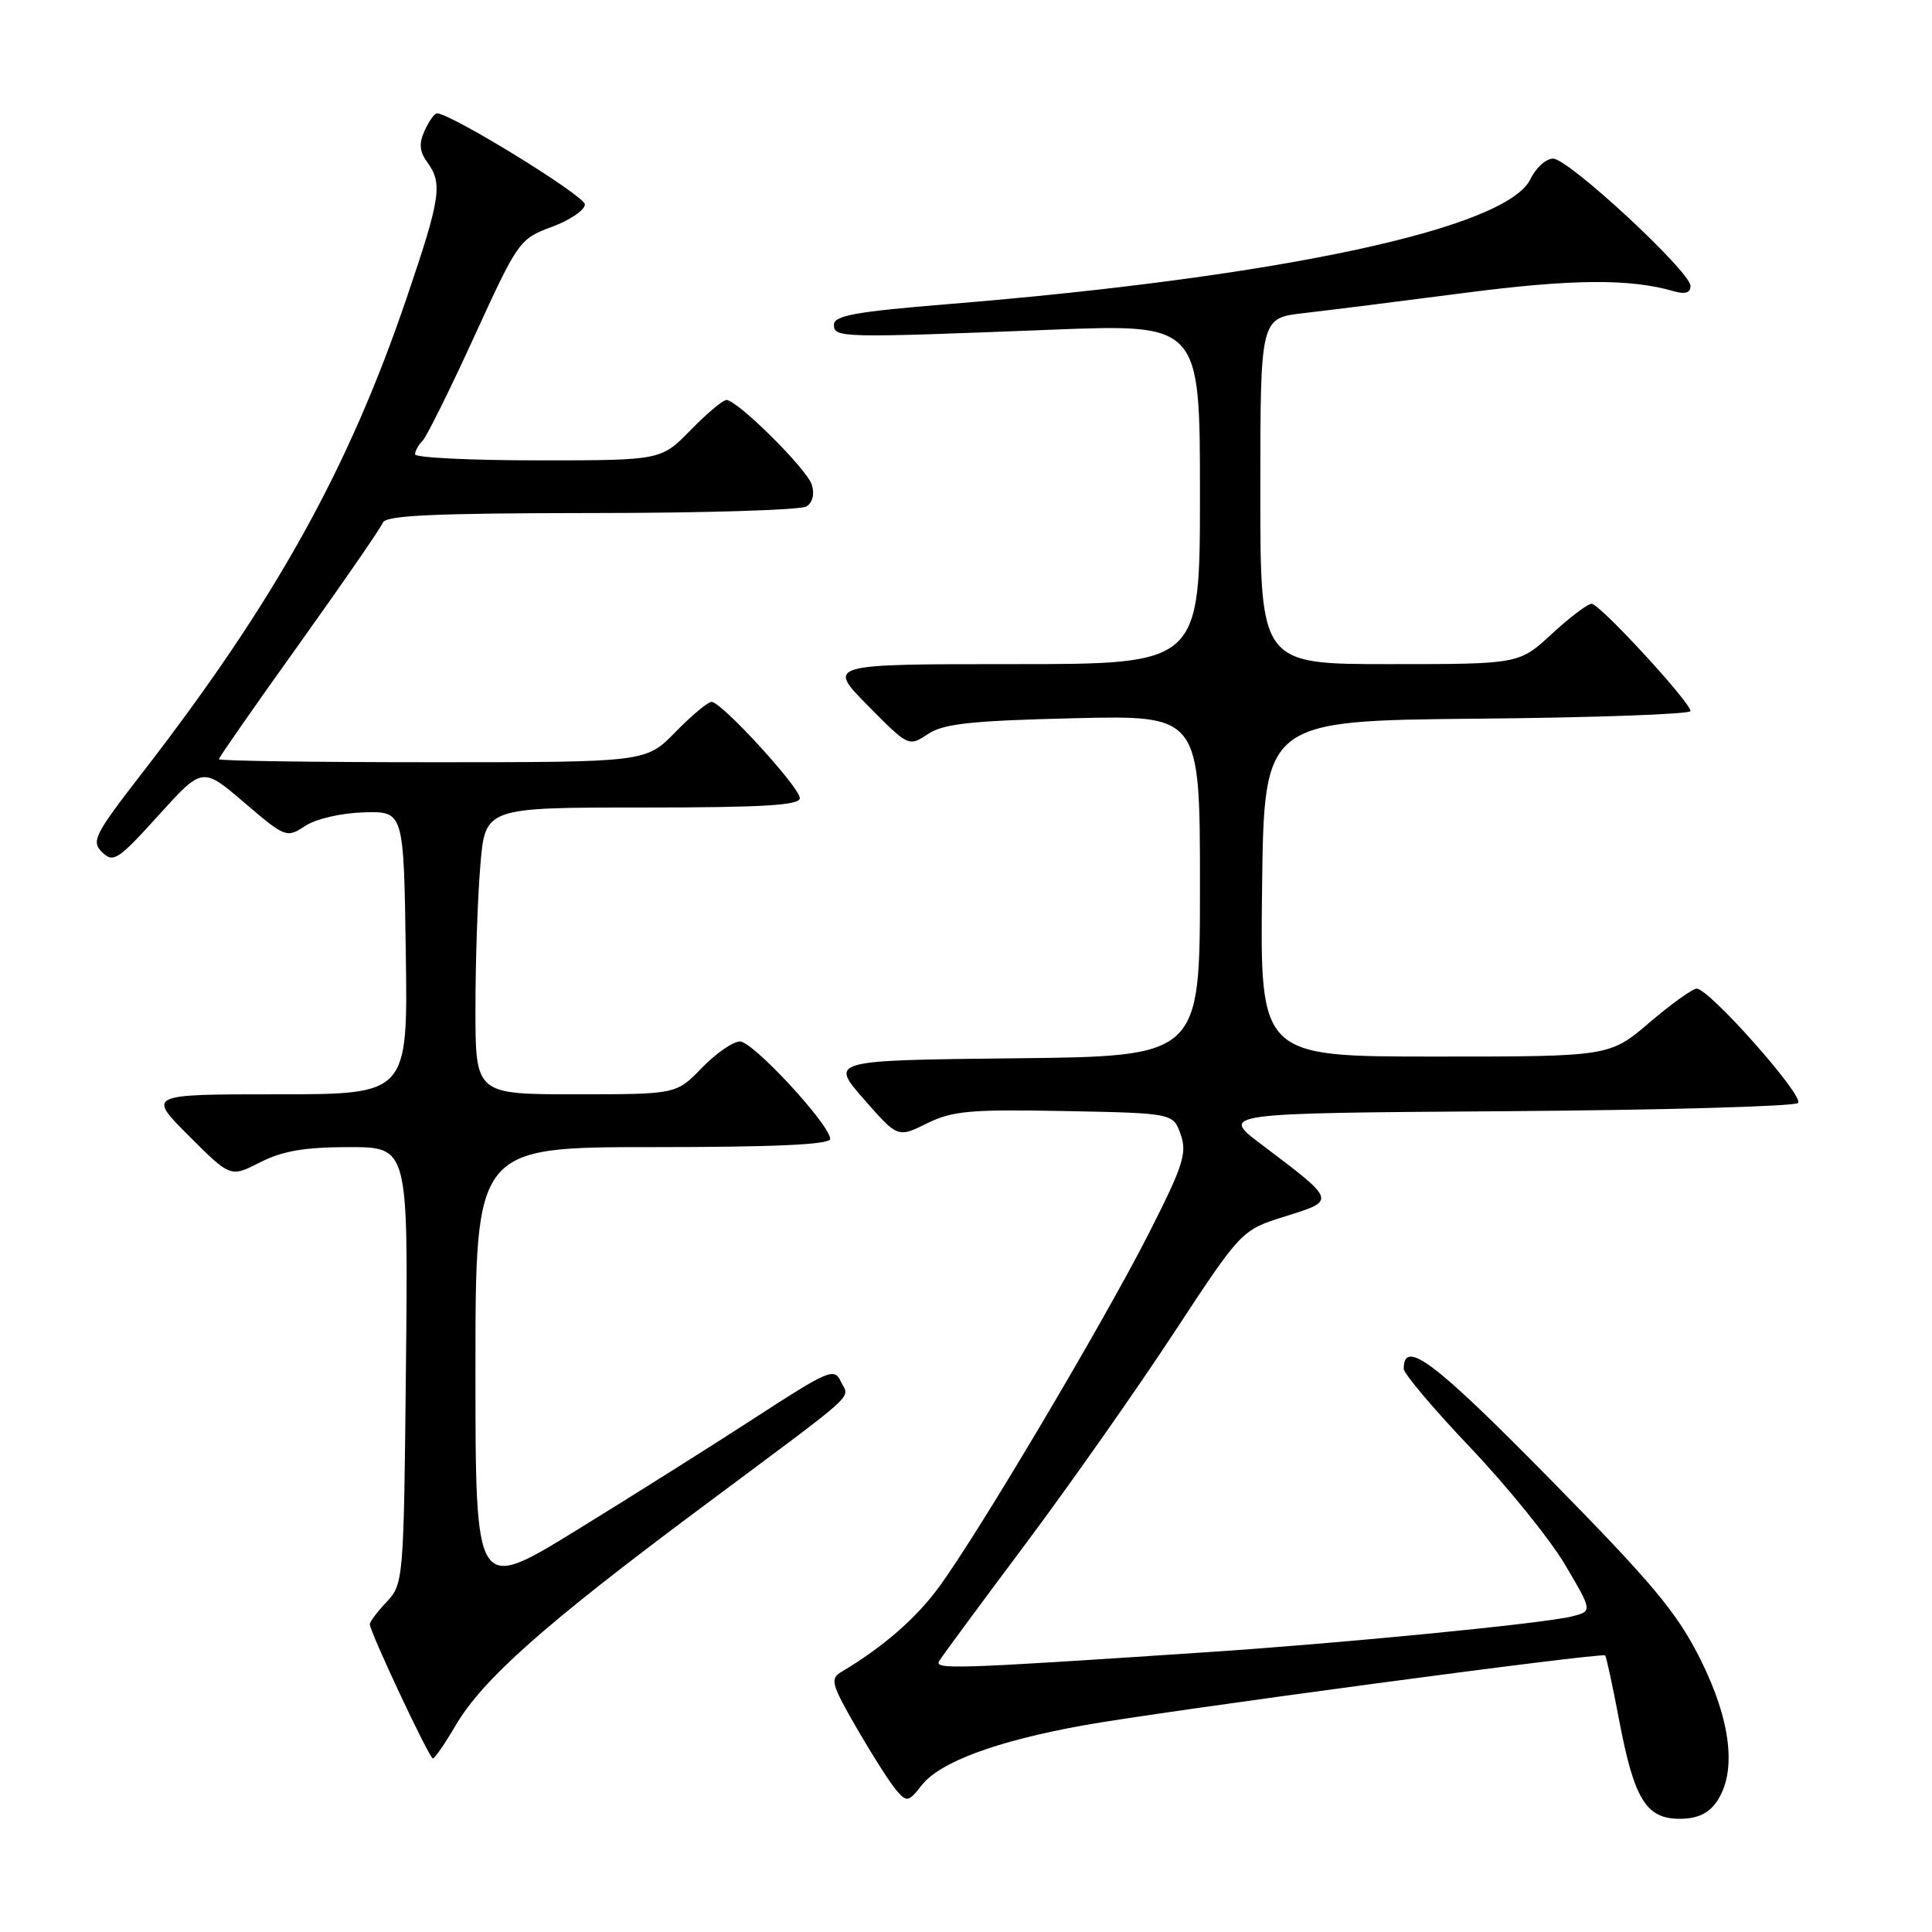 <?xml version="1.0" encoding="UTF-8" standalone="no"?>
<!DOCTYPE svg PUBLIC "-//W3C//DTD SVG 1.1//EN" "http://www.w3.org/Graphics/SVG/1.1/DTD/svg11.dtd" >
<svg xmlns="http://www.w3.org/2000/svg" xmlns:xlink="http://www.w3.org/1999/xlink" version="1.1" viewBox="0 0 256 256">
 <g >
 <path fill="currentColor"
d=" M 227.44 238.78 C 230.17 234.88 229.41 228.08 225.32 219.88 C 222.22 213.68 219.01 209.84 205.22 195.82 C 190.04 180.39 186.00 177.35 186.00 181.37 C 186.00 182.01 190.00 186.74 194.88 191.87 C 199.76 197.01 205.39 203.97 207.39 207.35 C 211.02 213.50 211.02 213.50 208.26 214.19 C 204.53 215.12 177.82 217.74 160.00 218.92 C 126.24 221.17 123.73 221.25 124.46 220.07 C 124.84 219.44 129.96 212.51 135.83 204.66 C 141.70 196.81 150.55 184.22 155.50 176.68 C 164.50 162.98 164.50 162.98 170.34 161.16 C 177.08 159.05 177.11 159.17 167.17 151.66 C 161.65 147.50 161.65 147.50 199.54 147.24 C 220.38 147.09 237.80 146.60 238.25 146.15 C 239.13 145.27 226.48 131.00 224.82 131.00 C 224.27 131.00 221.45 133.03 218.55 135.50 C 213.28 140.00 213.28 140.00 190.12 140.00 C 166.96 140.00 166.96 140.00 167.23 117.75 C 167.50 95.50 167.50 95.50 195.75 95.23 C 211.29 95.09 224.00 94.63 224.00 94.22 C 224.00 93.06 211.96 80.00 210.90 80.00 C 210.38 80.00 208.00 81.80 205.62 84.00 C 201.28 88.00 201.28 88.00 184.14 88.00 C 167.00 88.00 167.00 88.00 167.00 65.07 C 167.00 42.14 167.00 42.14 172.75 41.49 C 175.91 41.13 185.47 39.93 194.00 38.82 C 208.29 36.96 215.95 36.90 221.75 38.58 C 223.29 39.03 224.00 38.81 224.00 37.89 C 224.00 36.00 207.86 21.04 205.80 21.02 C 204.87 21.01 203.52 22.22 202.80 23.72 C 199.66 30.28 169.73 36.70 125.50 40.31 C 113.45 41.29 110.50 41.82 110.50 43.02 C 110.50 44.77 111.35 44.79 139.25 43.69 C 159.00 42.92 159.00 42.92 159.00 65.46 C 159.00 88.00 159.00 88.00 134.28 88.00 C 109.57 88.00 109.57 88.00 114.98 93.48 C 120.37 98.94 120.41 98.96 122.95 97.27 C 125.02 95.89 128.64 95.50 142.25 95.17 C 159.00 94.77 159.00 94.77 159.00 117.37 C 159.00 139.97 159.00 139.97 134.48 140.23 C 109.97 140.50 109.97 140.50 114.46 145.64 C 118.96 150.77 118.96 150.77 122.82 148.86 C 126.19 147.19 128.56 146.98 141.07 147.22 C 155.45 147.50 155.45 147.50 156.45 150.33 C 157.32 152.80 156.77 154.49 152.18 163.52 C 146.24 175.19 129.72 203.05 124.45 210.25 C 121.39 214.44 117.01 218.25 111.51 221.52 C 109.95 222.44 110.14 223.13 113.54 229.02 C 115.60 232.58 117.95 236.27 118.77 237.22 C 120.16 238.83 120.38 238.79 122.15 236.53 C 124.56 233.47 132.04 230.70 143.50 228.63 C 153.86 226.76 212.26 218.93 212.69 219.35 C 212.85 219.51 213.68 223.38 214.55 227.95 C 216.53 238.41 218.13 241.00 222.56 241.00 C 224.86 241.00 226.36 240.32 227.44 238.78 Z  M 60.36 228.65 C 63.94 222.54 72.09 215.30 92.67 199.96 C 114.47 183.71 112.52 185.47 111.42 183.07 C 110.56 181.20 109.82 181.51 100.00 187.89 C 94.22 191.64 83.54 198.37 76.25 202.85 C 63.00 210.99 63.00 210.99 63.00 181.49 C 63.00 152.00 63.00 152.00 86.50 152.00 C 102.65 152.00 110.00 151.66 110.00 150.92 C 110.00 149.05 99.78 138.00 98.05 138.00 C 97.14 138.00 94.87 139.57 93.00 141.50 C 89.61 145.00 89.61 145.00 76.30 145.00 C 63.00 145.00 63.00 145.00 63.00 133.65 C 63.00 127.41 63.29 118.86 63.65 114.65 C 64.29 107.00 64.29 107.00 85.15 107.00 C 101.17 107.00 105.99 106.71 105.98 105.75 C 105.95 104.30 95.60 93.00 94.29 93.00 C 93.80 93.00 91.65 94.80 89.50 97.00 C 85.59 101.00 85.59 101.00 57.30 101.00 C 41.73 101.00 29.00 100.82 29.00 100.60 C 29.00 100.38 33.78 93.52 39.63 85.35 C 45.47 77.18 50.47 69.94 50.73 69.25 C 51.10 68.29 57.58 68.00 78.36 67.98 C 93.29 67.98 106.11 67.58 106.86 67.11 C 107.68 66.59 107.96 65.45 107.57 64.23 C 106.90 62.12 97.70 53.00 96.25 53.00 C 95.78 53.00 93.65 54.80 91.50 57.00 C 87.59 61.00 87.59 61.00 71.30 61.00 C 62.33 61.00 55.00 60.64 55.00 60.20 C 55.00 59.76 55.44 58.96 55.98 58.42 C 56.53 57.87 59.62 51.64 62.86 44.55 C 68.64 31.92 68.84 31.64 73.13 30.06 C 75.53 29.17 77.50 27.83 77.50 27.08 C 77.50 25.96 59.82 15.07 57.91 15.02 C 57.59 15.01 56.85 16.03 56.27 17.30 C 55.49 19.01 55.58 20.07 56.61 21.49 C 58.68 24.31 58.39 26.23 53.90 39.43 C 46.15 62.23 36.45 79.66 18.86 102.40 C 12.49 110.62 12.06 111.48 13.54 112.93 C 15.02 114.37 15.66 113.95 20.99 108.05 C 26.82 101.60 26.82 101.60 32.37 106.35 C 37.83 111.01 37.97 111.06 40.46 109.43 C 41.90 108.49 45.25 107.72 48.25 107.64 C 53.50 107.50 53.50 107.50 53.77 126.25 C 54.04 145.00 54.04 145.00 36.78 145.00 C 19.52 145.00 19.52 145.00 25.03 150.51 C 30.54 156.02 30.54 156.02 34.48 154.01 C 37.44 152.50 40.39 152.00 46.25 152.00 C 54.09 152.00 54.09 152.00 53.79 180.92 C 53.51 209.34 53.46 209.88 51.25 212.24 C 50.01 213.55 49.00 214.89 49.00 215.21 C 49.00 216.22 56.88 233.00 57.36 233.00 C 57.61 233.00 58.96 231.04 60.36 228.65 Z "/>
</g>
</svg>